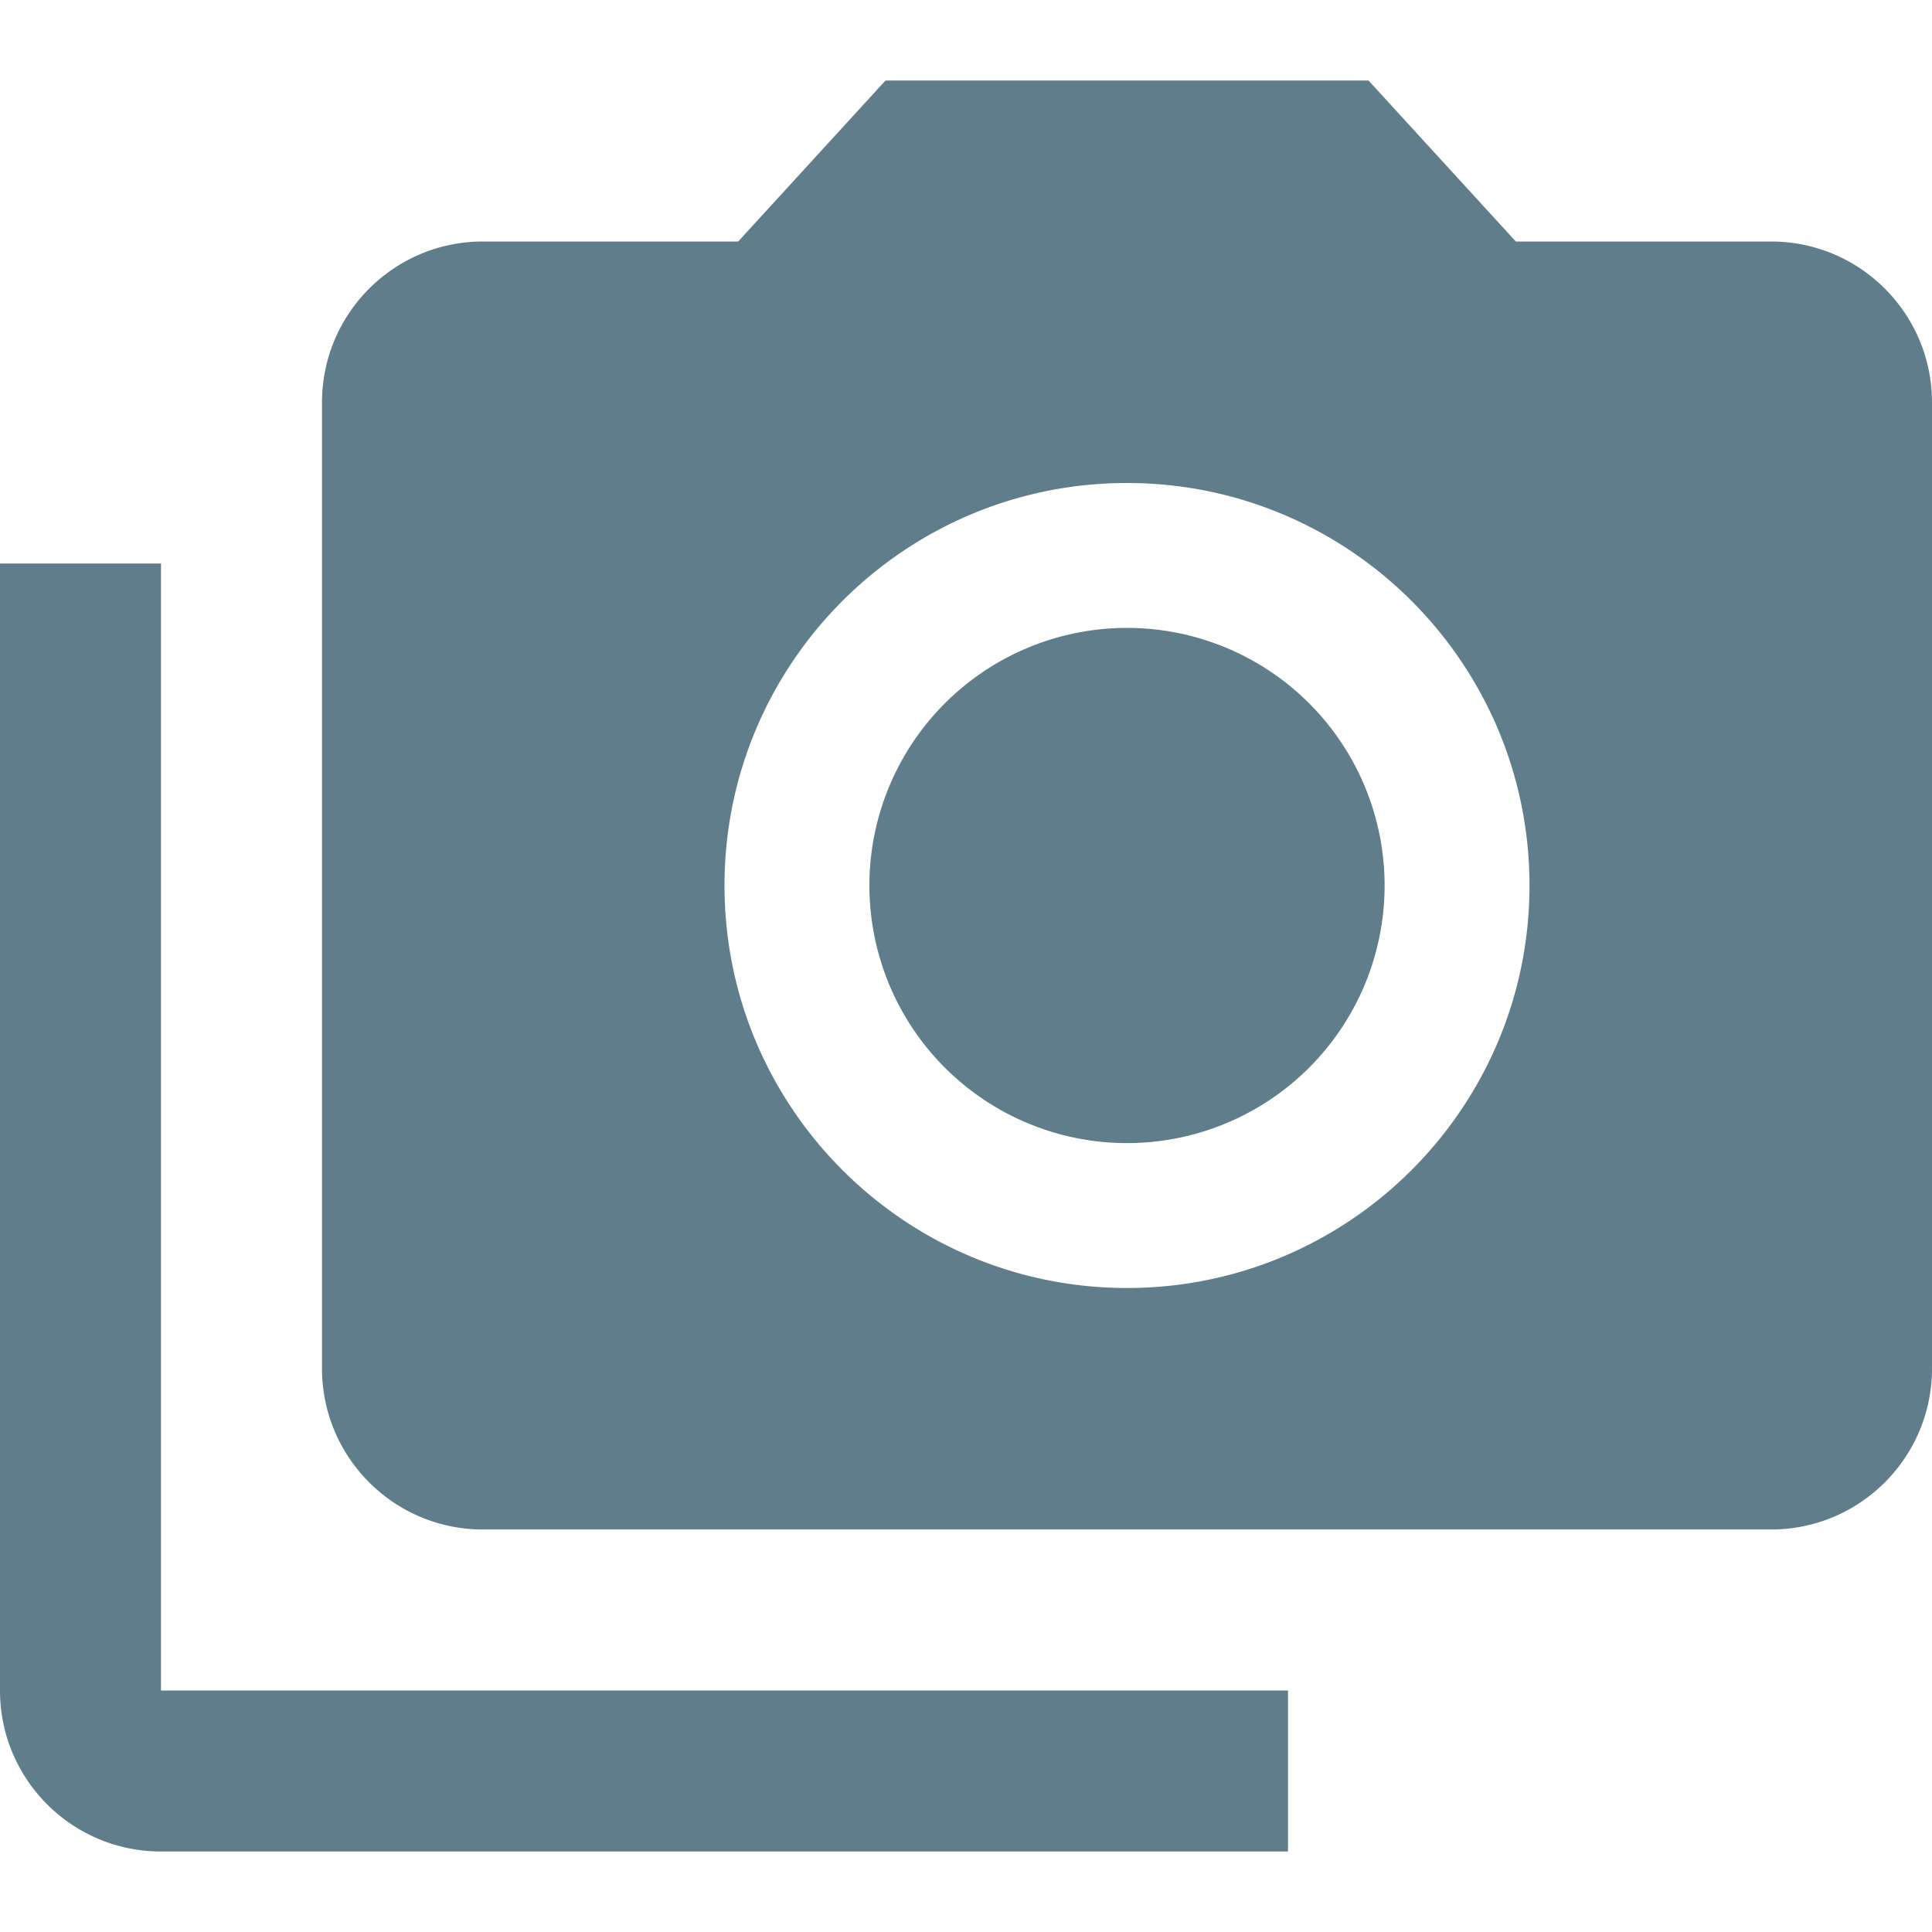 <svg xmlns="http://www.w3.org/2000/svg" viewBox="0 0 48 48" fill="#607D8B"><path d="m0 14v28c0 2.21 1.79 4 4 4h28v-4h-28v-28h-4m22-12l-3.66 4h-6.34c-2.21 0-4 1.79-4 4v24c0 2.21 1.79 4 4 4h32c2.21 0 4-1.79 4-4v-24c0-2.21-1.79-4-4-4h-6.34l-3.66-4h-12m6 30c-5.52 0-10-4.48-10-10 0-5.52 4.48-10 10-10 5.52 0 10 4.48 10 10 0 5.52-4.48 10-10 10zm6.4-10a6.4 6.4 0 0 1 -6.4 6.4 6.4 6.4 0 0 1 -6.4 -6.4 6.4 6.4 0 0 1 6.4 -6.4 6.4 6.4 0 0 1 6.4 6.4"/></svg>